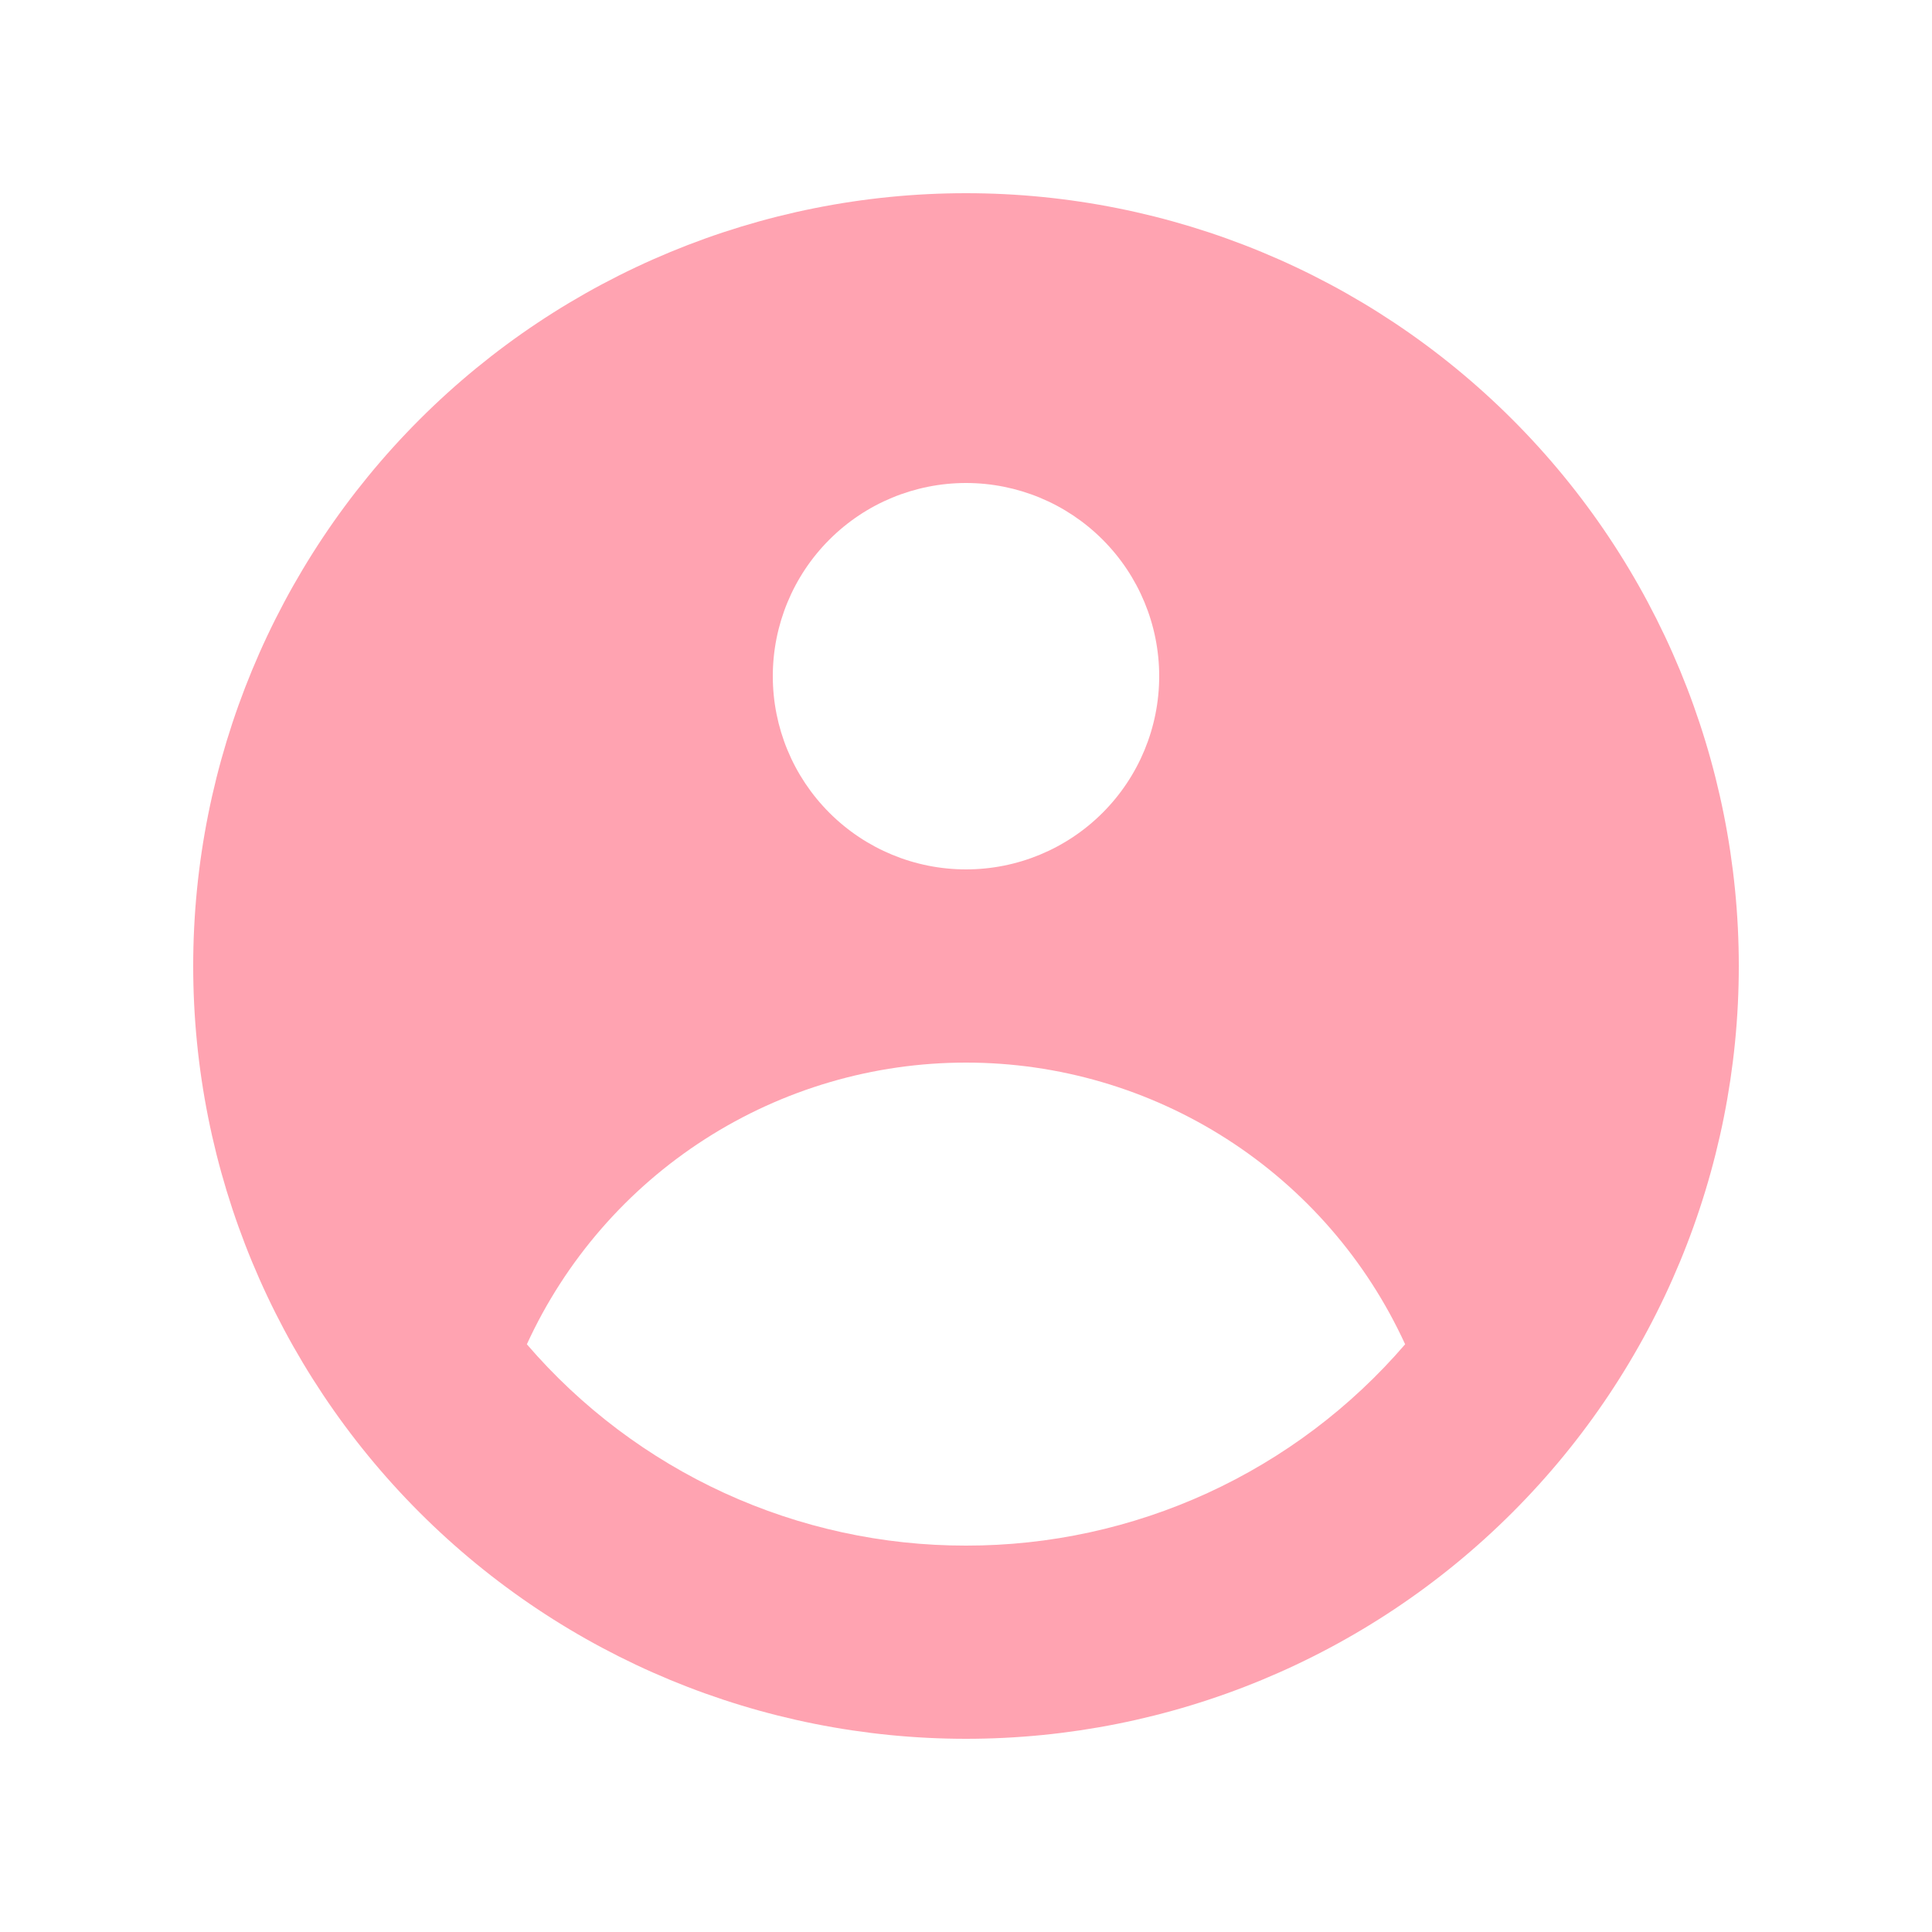 <svg width="54" height="54" viewBox="0 0 54 54" fill="none" xmlns="http://www.w3.org/2000/svg">
<path fill-rule="evenodd" clip-rule="evenodd" d="M48.6 27C48.6 32.729 46.324 38.223 42.273 42.273C38.223 46.324 32.729 48.6 27 48.6C21.271 48.6 15.777 46.324 11.726 42.273C7.676 38.223 5.4 32.729 5.4 27C5.4 21.271 7.676 15.777 11.726 11.726C15.777 7.676 21.271 5.4 27 5.4C32.729 5.4 38.223 7.676 42.273 11.726C46.324 15.777 48.6 21.271 48.6 27ZM32.4 18.9C32.4 20.332 31.831 21.706 30.818 22.718C29.806 23.731 28.432 24.3 27 24.3C25.568 24.3 24.194 23.731 23.182 22.718C22.169 21.706 21.6 20.332 21.6 18.9C21.6 17.468 22.169 16.094 23.182 15.082C24.194 14.069 25.568 13.5 27 13.5C28.432 13.5 29.806 14.069 30.818 15.082C31.831 16.094 32.4 17.468 32.4 18.9ZM27 29.7C24.415 29.699 21.884 30.441 19.708 31.837C17.533 33.232 15.803 35.223 14.726 37.573C16.245 39.34 18.128 40.758 20.247 41.73C22.366 42.701 24.669 43.203 27 43.2C29.331 43.203 31.634 42.701 33.753 41.73C35.871 40.758 37.755 39.34 39.274 37.573C38.197 35.223 36.467 33.232 34.292 31.837C32.116 30.441 29.585 29.699 27 29.7Z" fill="#FFA3B1"/>
</svg>
